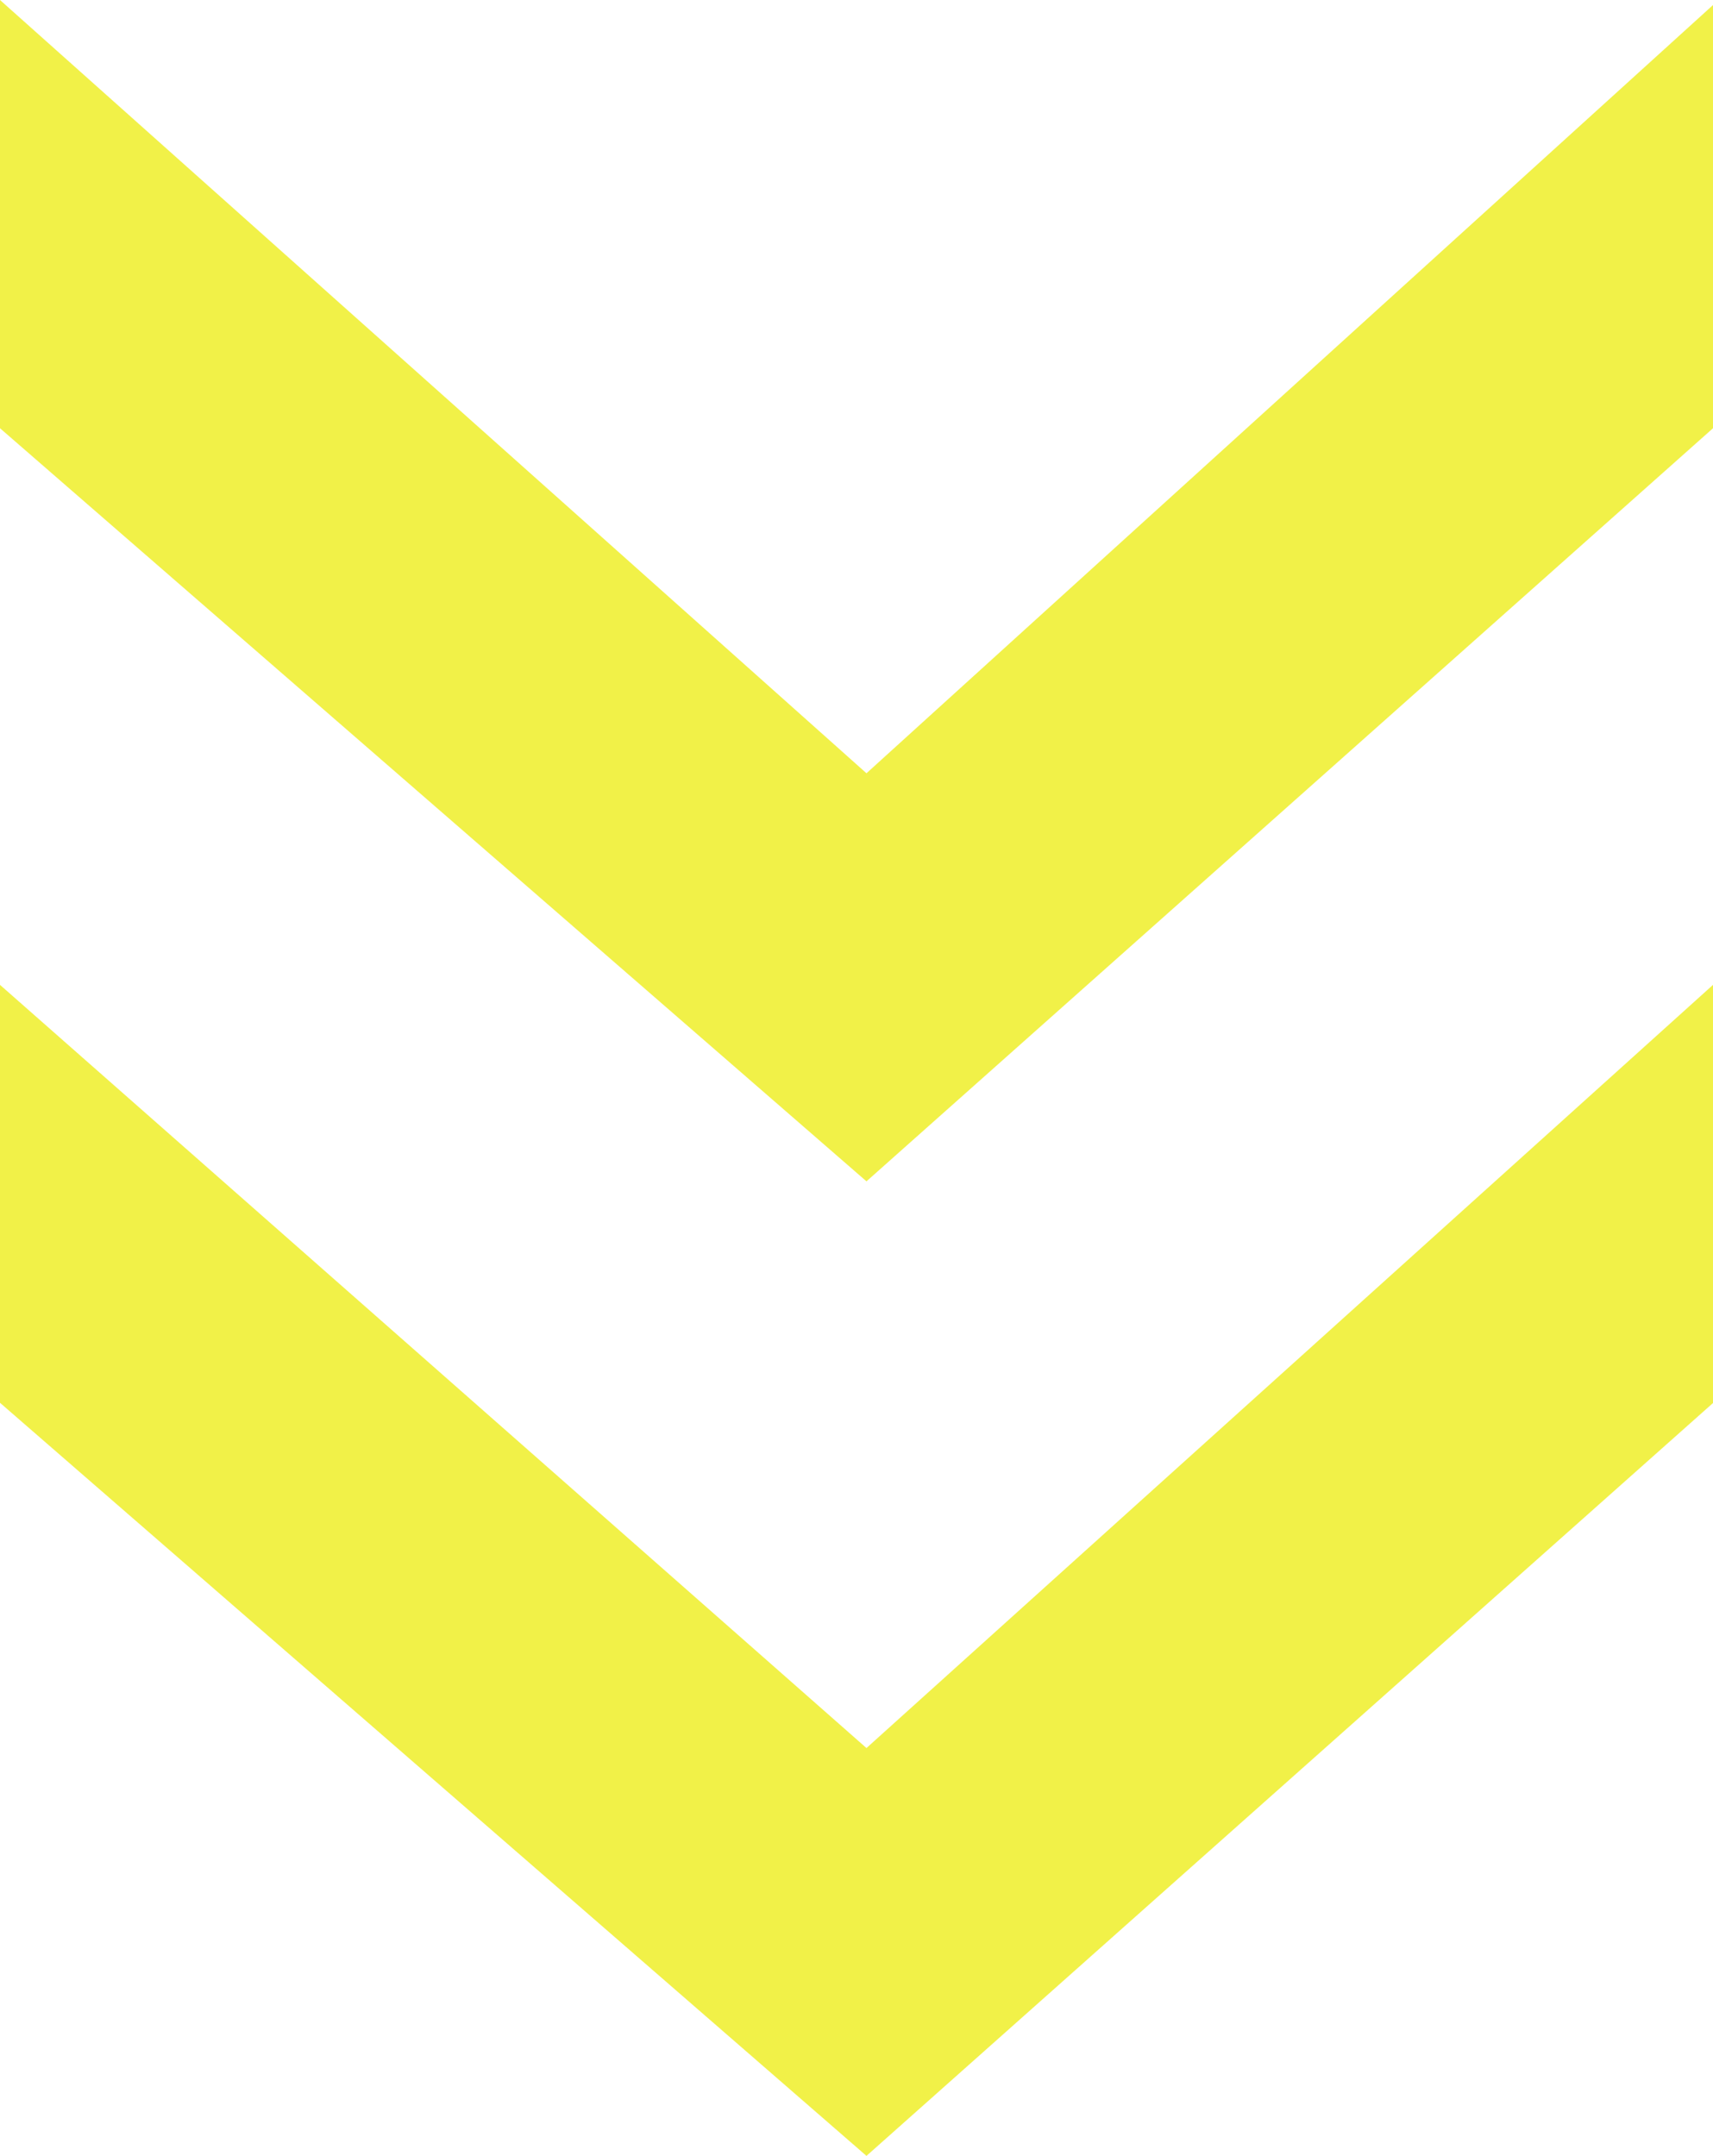 <?xml version="1.0" encoding="utf-8"?>
<!-- Generator: Adobe Illustrator 22.0.1, SVG Export Plug-In . SVG Version: 6.00 Build 0)  -->
<svg version="1.1" id="Layer_1" xmlns="http://www.w3.org/2000/svg" xmlns:xlink="http://www.w3.org/1999/xlink" x="0px" y="0px"
	 viewBox="0 0 747.1 940.4" style="enable-background:new 0 0 747.1 940.4;" xml:space="preserve">
<style type="text/css">
	.st0{fill:#F1F148;}
</style>
<title>2</title>
<g id="Layer_2_1_">
	<g id="Layer_1-2">
		<path class="st0" d="M747.1,2.2v184.6L377.9,515.3L0,186.8V0l377.9,337.3L747.1,2.2z M747.1,429.6v182.4L377.9,940.4L0,611.9
			V429.6l377.9,332.9L747.1,429.6z"/>
	</g>
</g>
</svg>
